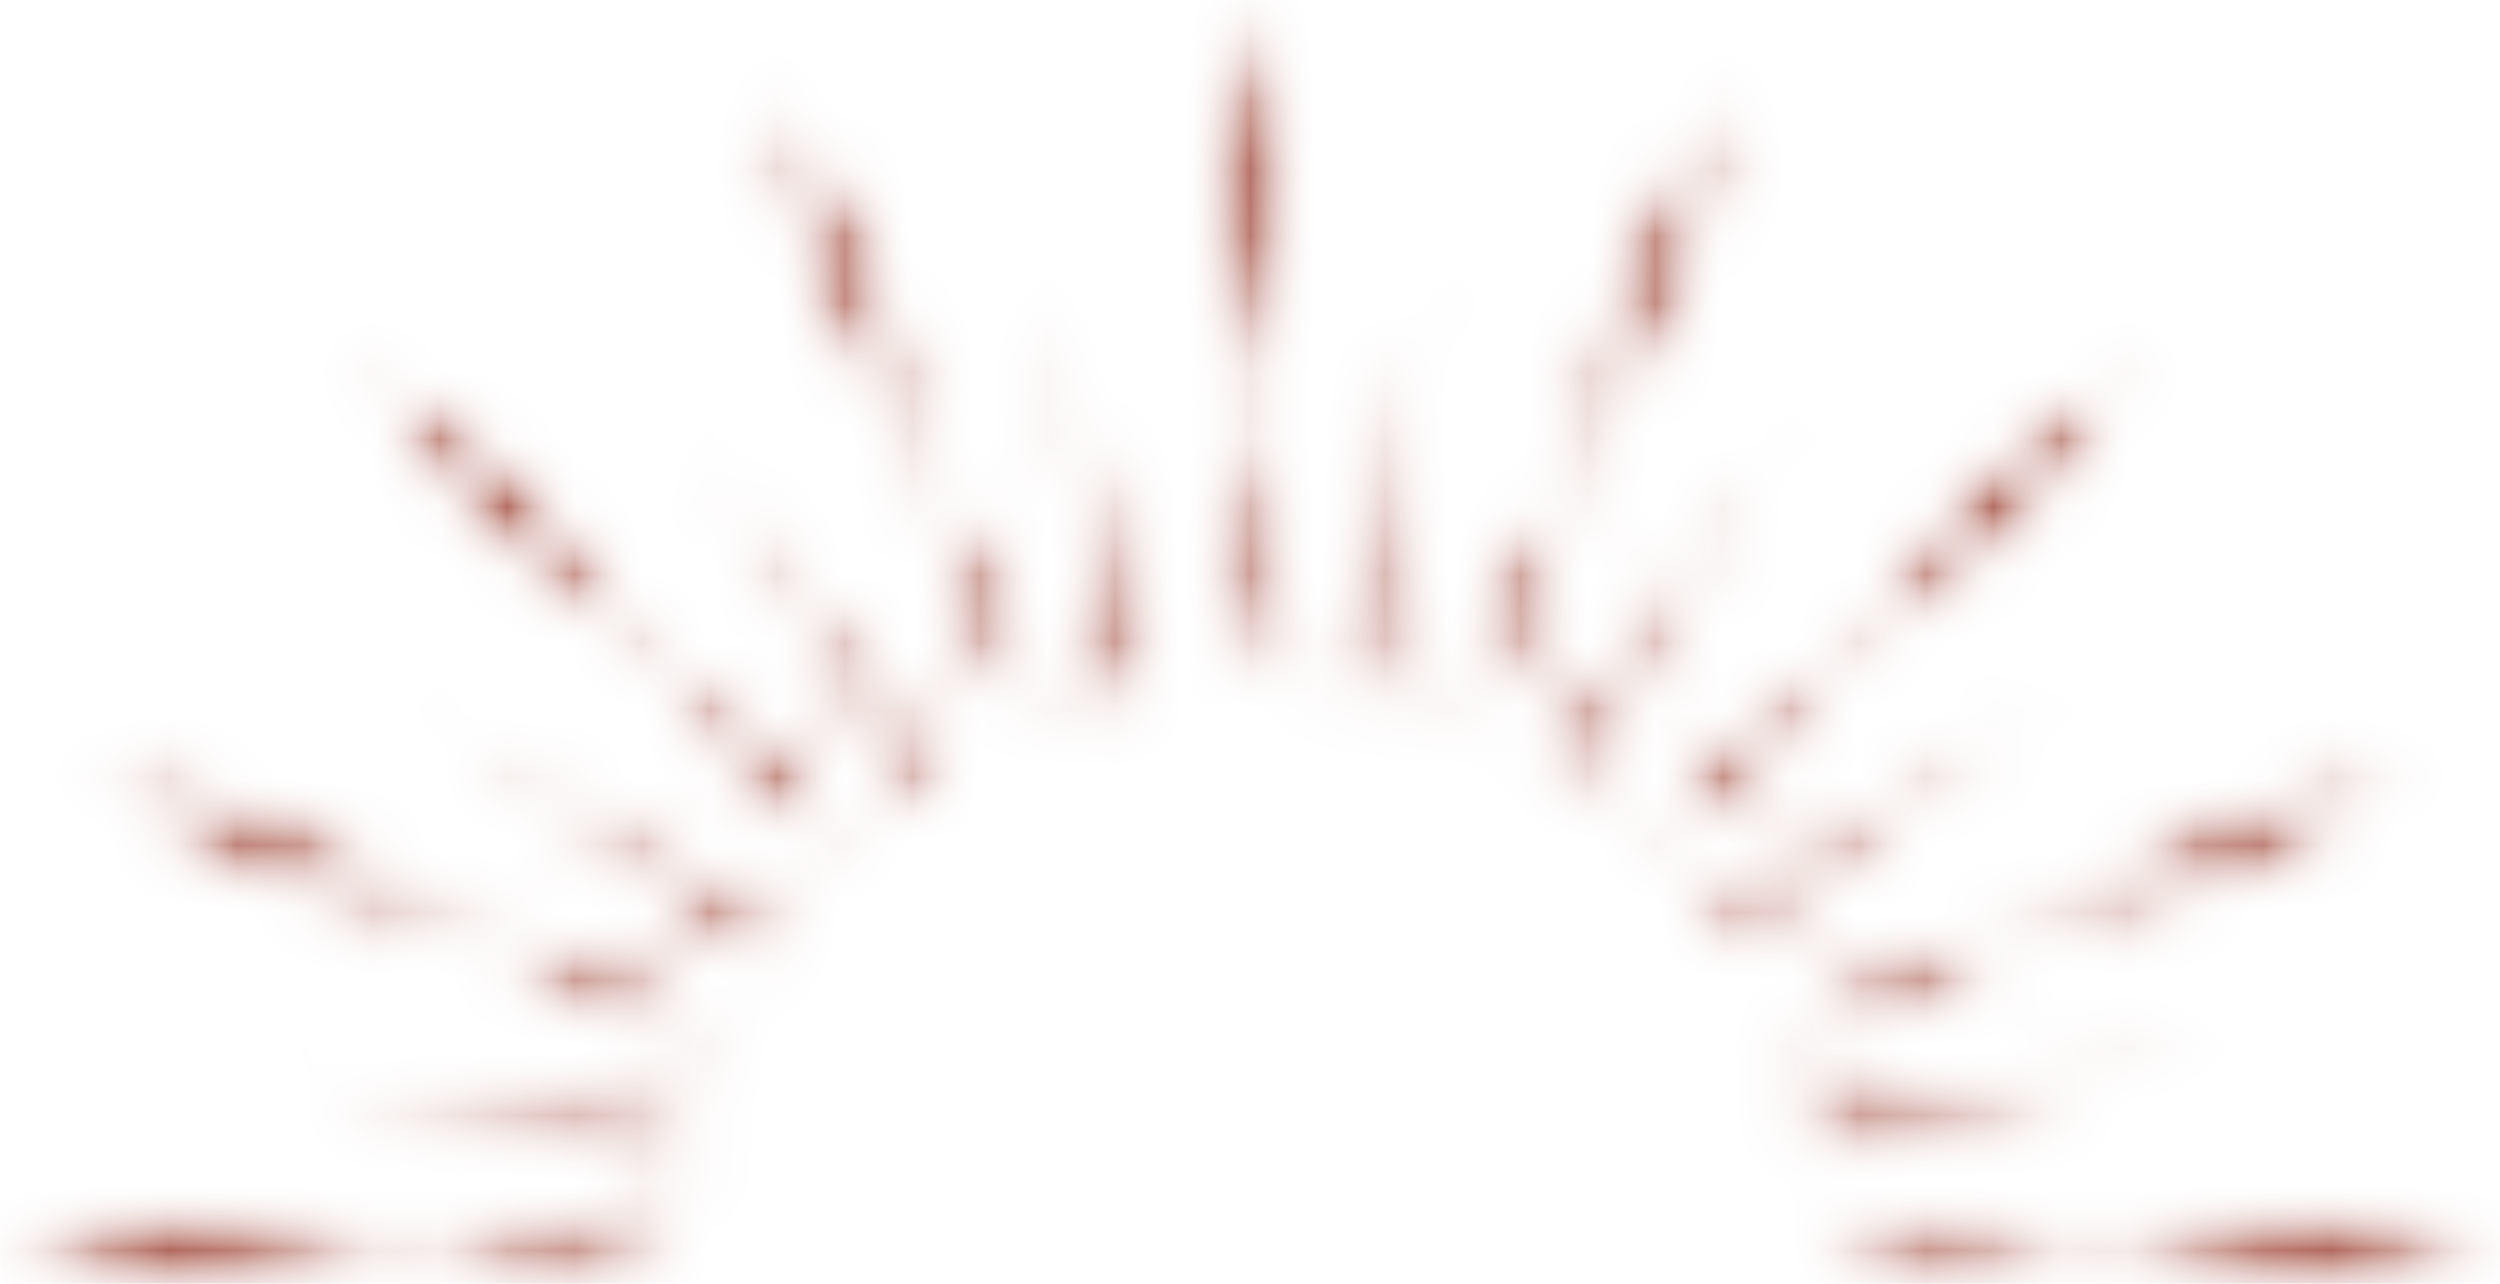 <svg width="37" height="19" viewBox="0 0 37 19" fill="none" xmlns="http://www.w3.org/2000/svg"><mask id="a" style="mask-type:luminance" maskUnits="userSpaceOnUse" x="0" y="0" width="37" height="19"><path d="m26.587 16.457.16.76 6.385-1.758zm-1.423-2.943.438.64 5.229-4.079zm-2.436-2.174.65.424 3.276-5.778zm-3.078-1.07.761.14.826-6.596zm-3.252.193.757-.162-1.751-6.412zm-2.931 1.428.638-.44-4.061-5.252zm-2.164 2.446.422-.651-5.753-3.291zm-1.066 3.092.141-.764-6.569-.83zm16.611 1.11v.077c.423.15.846.212 1.268.264.857.145 1.696-.07 2.536-.177.848-.063 1.692.216 2.536.242 1.284.109 2.54.031 3.804-.329v-.077c-.846-.25-1.69-.34-2.536-.377-.85-.003-1.695.052-2.536.203a5.5 5.5 0 0 1-1.268.087c-.422-.023-.845-.148-1.268-.199a6.6 6.6 0 0 0-2.536.286m-.648-3.204.029.073c.447-.025.862-.13 1.272-.244.846-.196 1.54-.716 2.275-1.139.76-.383 1.646-.45 2.435-.75 1.228-.393 2.36-.949 3.39-1.766l-.03-.072c-.877.094-1.691.336-2.487.627-.785.323-1.546.7-2.265 1.162-.363.229-.738.43-1.138.568-.4.14-.838.188-1.247.303a6.6 6.6 0 0 0-2.235 1.238m-1.82-2.709.054.055c.403-.195.747-.45 1.082-.714.708-.506 1.15-1.254 1.668-1.926.555-.646 1.349-1.05 1.964-1.63.984-.835 1.818-1.783 2.458-2.934l-.055-.055c-.773.424-1.434.961-2.057 1.535a14 14 0 0 0-1.651 1.944 5.5 5.5 0 0 1-.835.963c-.316.283-.703.495-1.037.76a6.6 6.6 0 0 0-1.592 2.002m-2.715-1.804.071.03c.299-.335.52-.703.728-1.076.461-.739.585-1.6.808-2.42.266-.81.846-1.488 1.193-2.26.59-1.15 1-2.346 1.153-3.656l-.071-.03c-.554.689-.96 1.44-1.317 2.21-.328.786-.6 1.592-.784 2.43a5.6 5.6 0 0 1-.405 1.21c-.183.383-.46.728-.668 1.1a6.7 6.7 0 0 0-.708 2.462M18.47 10.2h.078c.148-.424.21-.849.262-1.273.145-.86-.07-1.703-.176-2.547-.063-.851.215-1.7.24-2.547.11-1.29.032-2.552-.326-3.82h-.078c-.249.849-.337 1.698-.374 2.546-.004.854.052 1.703.201 2.547.072.425.114.85.087 1.274-.023.424-.148.849-.198 1.273a6.7 6.7 0 0 0 .284 2.547m-3.189.652.071-.03c-.024-.449-.128-.865-.242-1.277-.194-.85-.713-1.546-1.133-2.285-.383-.763-.45-1.653-.748-2.446-.391-1.232-.944-2.37-1.758-3.404l-.072.03c.094.88.335 1.699.625 2.497.322.79.696 1.553 1.156 2.276.228.365.429.74.566 1.143.14.401.187.84.302 1.252a6.7 6.7 0 0 0 1.233 2.244m-2.698 1.829.055-.055c-.194-.406-.448-.75-.71-1.088-.504-.71-1.249-1.154-1.919-1.675-.643-.558-1.044-1.355-1.623-1.972-.83-.989-1.774-1.826-2.92-2.47l-.055.056c.421.777.956 1.44 1.528 2.066A14 14 0 0 0 8.875 9.2c.35.25.678.52.958.84.282.316.493.704.756 1.04a6.6 6.6 0 0 0 1.994 1.6m-1.795 2.726.03-.072c-.335-.3-.701-.521-1.072-.731-.736-.464-1.593-.587-2.41-.811-.807-.268-1.482-.85-2.25-1.198-1.145-.595-2.336-1.006-3.64-1.159l-.03.072c.686.556 1.433.963 2.2 1.322.783.33 1.586.603 2.42.788.418.096.824.219 1.204.406.382.184.725.462 1.096.672a6.6 6.6 0 0 0 2.452.71m-.62 3.208a6.6 6.6 0 0 1-2.537.285c-.423-.05-.845-.175-1.268-.199a5.5 5.5 0 0 0-1.268.088 14 14 0 0 1-2.536.202c-.845-.037-1.69-.126-2.536-.376v-.078c1.264-.36 2.52-.437 3.804-.328.844.026 1.689.304 2.536.242.84-.108 1.68-.323 2.536-.177.423.05.845.114 1.268.263z" fill="#fff"/></mask><g mask="url(#a)"><mask id="b" style="mask-type:luminance" maskUnits="userSpaceOnUse" x="0" y="0" width="37" height="19"><path d="m26.587 16.457.16.76 6.385-1.759zm-1.423-2.944.438.64 5.229-4.078zm-2.436-2.173.65.424 3.276-5.778zm-3.078-1.071.761.141.826-6.597zm-3.252.193.757-.161-1.751-6.413zm-2.931 1.429.638-.44-4.061-5.252zm-2.164 2.446.422-.652-5.753-3.29zm-1.066 3.091.141-.764-6.569-.829zm16.611 1.11v.078c.423.149.846.212 1.268.264.857.145 1.696-.07 2.536-.178.848-.062 1.692.216 2.536.242 1.284.11 2.54.032 3.804-.328v-.078c-.846-.25-1.69-.34-2.536-.376-.85-.003-1.695.052-2.536.202a5.5 5.5 0 0 1-1.268.088c-.422-.024-.845-.149-1.268-.2a6.6 6.6 0 0 0-2.536.286m-.648-3.203.029.072c.447-.025.862-.129 1.272-.244.846-.195 1.54-.716 2.275-1.138.76-.384 1.646-.451 2.435-.751 1.228-.393 2.36-.948 3.39-1.766l-.03-.072c-.877.094-1.691.337-2.487.627-.785.324-1.546.7-2.265 1.162-.363.23-.738.43-1.138.568-.4.141-.838.188-1.247.304a6.6 6.6 0 0 0-2.235 1.238m-1.82-2.71.054.055c.403-.194.747-.45 1.082-.713.708-.506 1.15-1.254 1.668-1.927.555-.646 1.349-1.049 1.964-1.63.984-.834 1.818-1.782 2.458-2.933l-.055-.055c-.773.423-1.434.96-2.057 1.535-.604.6-1.163 1.24-1.651 1.944a5.5 5.5 0 0 1-.835.962c-.316.284-.703.495-1.037.76a6.7 6.7 0 0 0-1.592 2.003m-2.715-1.803.071.03c.299-.335.52-.703.728-1.076.461-.74.585-1.6.808-2.42.266-.811.846-1.488 1.193-2.261.59-1.15 1-2.346 1.153-3.656l-.071-.03c-.554.69-.96 1.44-1.317 2.21-.328.787-.6 1.593-.784 2.43a5.6 5.6 0 0 1-.405 1.21c-.183.384-.46.728-.668 1.1a6.7 6.7 0 0 0-.708 2.463m-3.195-.623h.078c.148-.425.21-.85.262-1.274.145-.86-.07-1.703-.176-2.547-.063-.851.215-1.7.24-2.547.11-1.289.032-2.551-.326-3.82h-.078c-.249.85-.337 1.698-.374 2.547-.004.853.052 1.703.201 2.547.072.425.114.849.087 1.273-.023.425-.148.85-.198 1.274a6.7 6.7 0 0 0 .284 2.547m-3.189.652.071-.03c-.024-.45-.128-.866-.242-1.277-.194-.851-.713-1.547-1.133-2.286-.383-.762-.45-1.653-.748-2.445-.391-1.233-.944-2.37-1.758-3.404l-.072.03c.094.88.335 1.698.625 2.497.322.79.696 1.553 1.156 2.275.228.365.429.74.566 1.143.14.402.187.841.302 1.253a6.7 6.7 0 0 0 1.233 2.244m-2.698 1.828.055-.055c-.194-.405-.448-.75-.71-1.087-.504-.711-1.249-1.155-1.919-1.676-.643-.558-1.044-1.354-1.623-1.972-.83-.988-1.774-1.826-2.92-2.469l-.055.055c.421.777.956 1.44 1.528 2.067A14 14 0 0 0 8.875 9.2c.35.25.678.52.958.839.282.316.493.705.756 1.04a6.6 6.6 0 0 0 1.994 1.6m-1.795 2.726.03-.072c-.335-.3-.701-.52-1.072-.73-.736-.464-1.593-.588-2.41-.812-.807-.268-1.482-.85-2.25-1.198C3.94 12 2.75 11.588 1.445 11.435l-.03.072c.686.556 1.433.963 2.2 1.322.783.33 1.586.603 2.42.787.418.096.824.22 1.204.407.382.184.725.462 1.096.671a6.6 6.6 0 0 0 2.452.711m-.62 3.209a6.6 6.6 0 0 1-2.537.285c-.423-.05-.845-.175-1.268-.2a5.5 5.5 0 0 0-1.268.088c-.84.15-1.686.206-2.536.203-.845-.037-1.69-.126-2.536-.376v-.078c1.264-.36 2.52-.438 3.804-.329.844.026 1.689.305 2.536.242.84-.107 1.68-.322 2.536-.177.423.051.845.115 1.268.264z" fill="#fff"/></mask><g mask="url(#b)"><path d="M36.942-1.354-.674.037.073 20.42l37.616-1.391z" fill="#8F2615"/></g></g></svg>